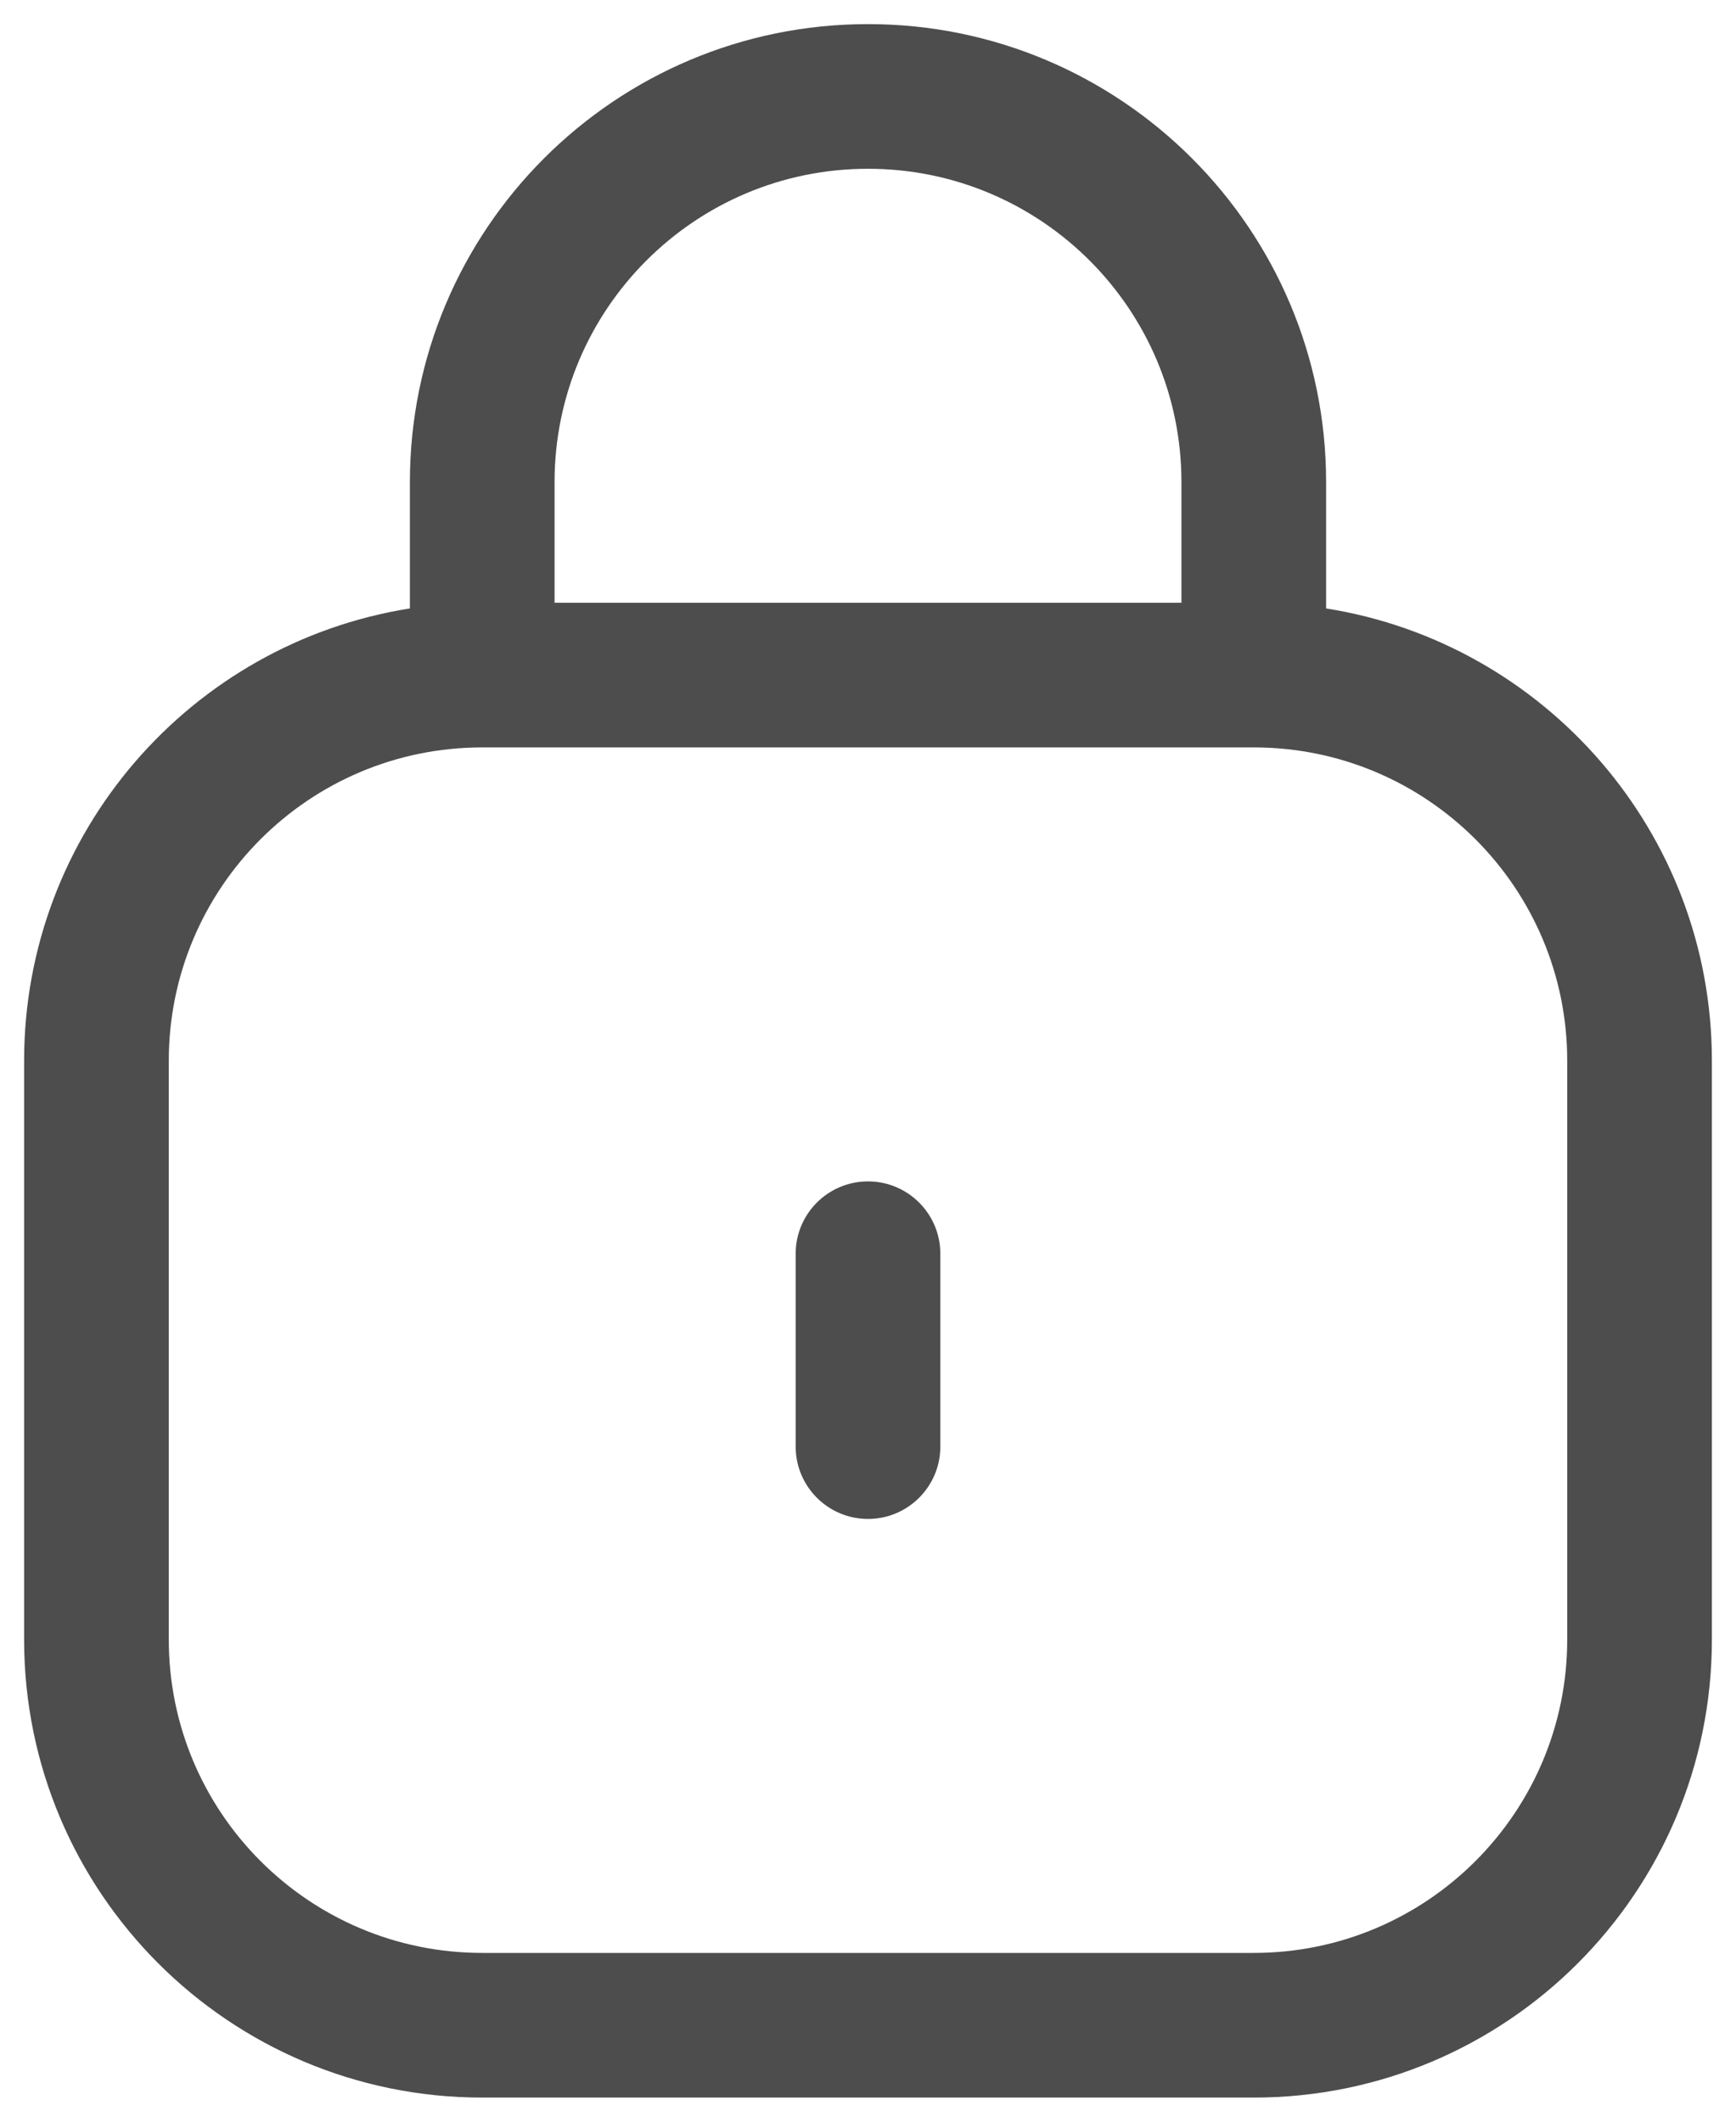 <svg width="18" height="22" viewBox="0 0 18 22" fill="none" xmlns="http://www.w3.org/2000/svg">
<path fill-rule="evenodd" clip-rule="evenodd" d="M9 1.75C7.205 1.75 5.75 3.205 5.75 5V6.25H12.25V5C12.25 3.205 10.795 1.75 9 1.75ZM13.75 6.309V5C13.75 2.377 11.623 0.25 9 0.25C6.377 0.25 4.25 2.377 4.25 5V6.309C1.983 6.668 0.25 8.632 0.25 11V17C0.25 19.623 2.377 21.75 5 21.75H13C15.623 21.75 17.75 19.623 17.75 17V11C17.75 8.632 16.017 6.668 13.75 6.309ZM5 7.75C3.205 7.75 1.75 9.205 1.75 11V17C1.75 18.795 3.205 20.25 5 20.25H13C14.795 20.25 16.25 18.795 16.25 17V11C16.25 9.205 14.795 7.75 13 7.75H5ZM9 12.25C9.414 12.25 9.75 12.586 9.75 13V15C9.75 15.414 9.414 15.75 9 15.75C8.586 15.75 8.25 15.414 8.25 15V13C8.25 12.586 8.586 12.25 9 12.25Z" fill="#4D4D4D"/>
</svg>
